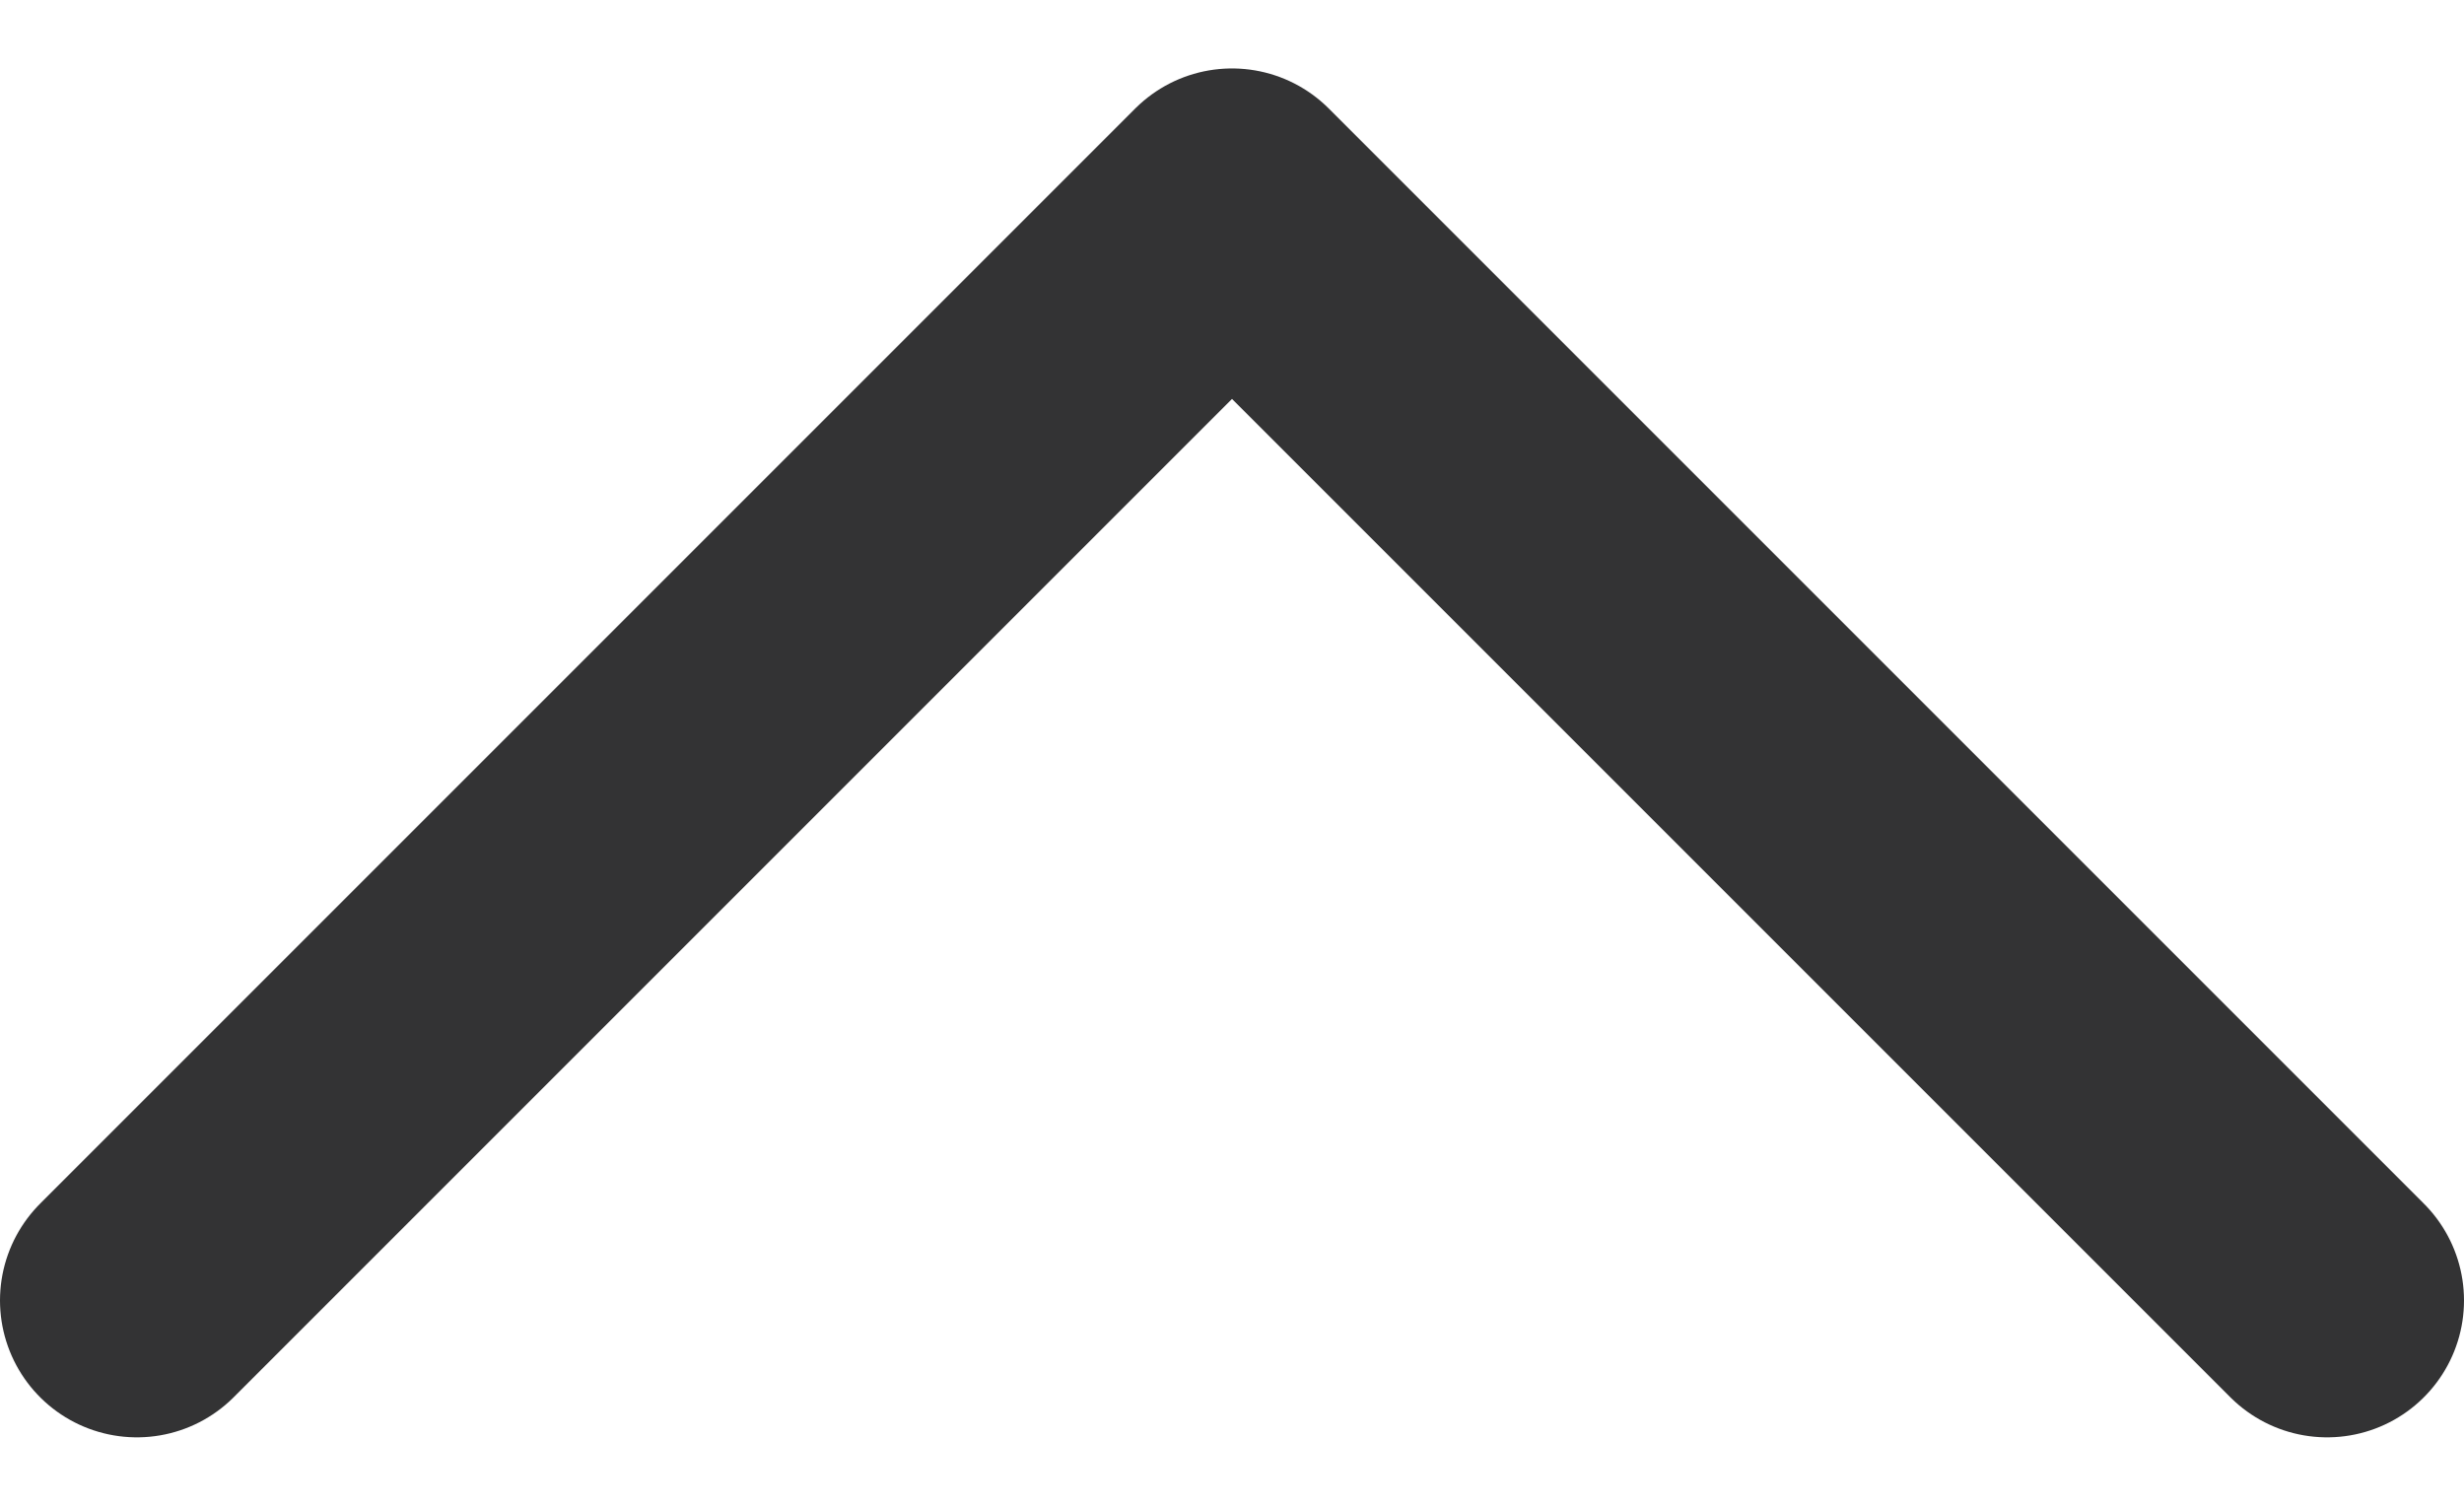 <svg width="18" height="11" viewBox="0 0 18 11" fill="none" xmlns="http://www.w3.org/2000/svg">
<path d="M17 9.5L9 1.5L1 9.5" stroke="#333334" stroke-width="2" stroke-linecap="round" stroke-linejoin="round"/>
</svg>
